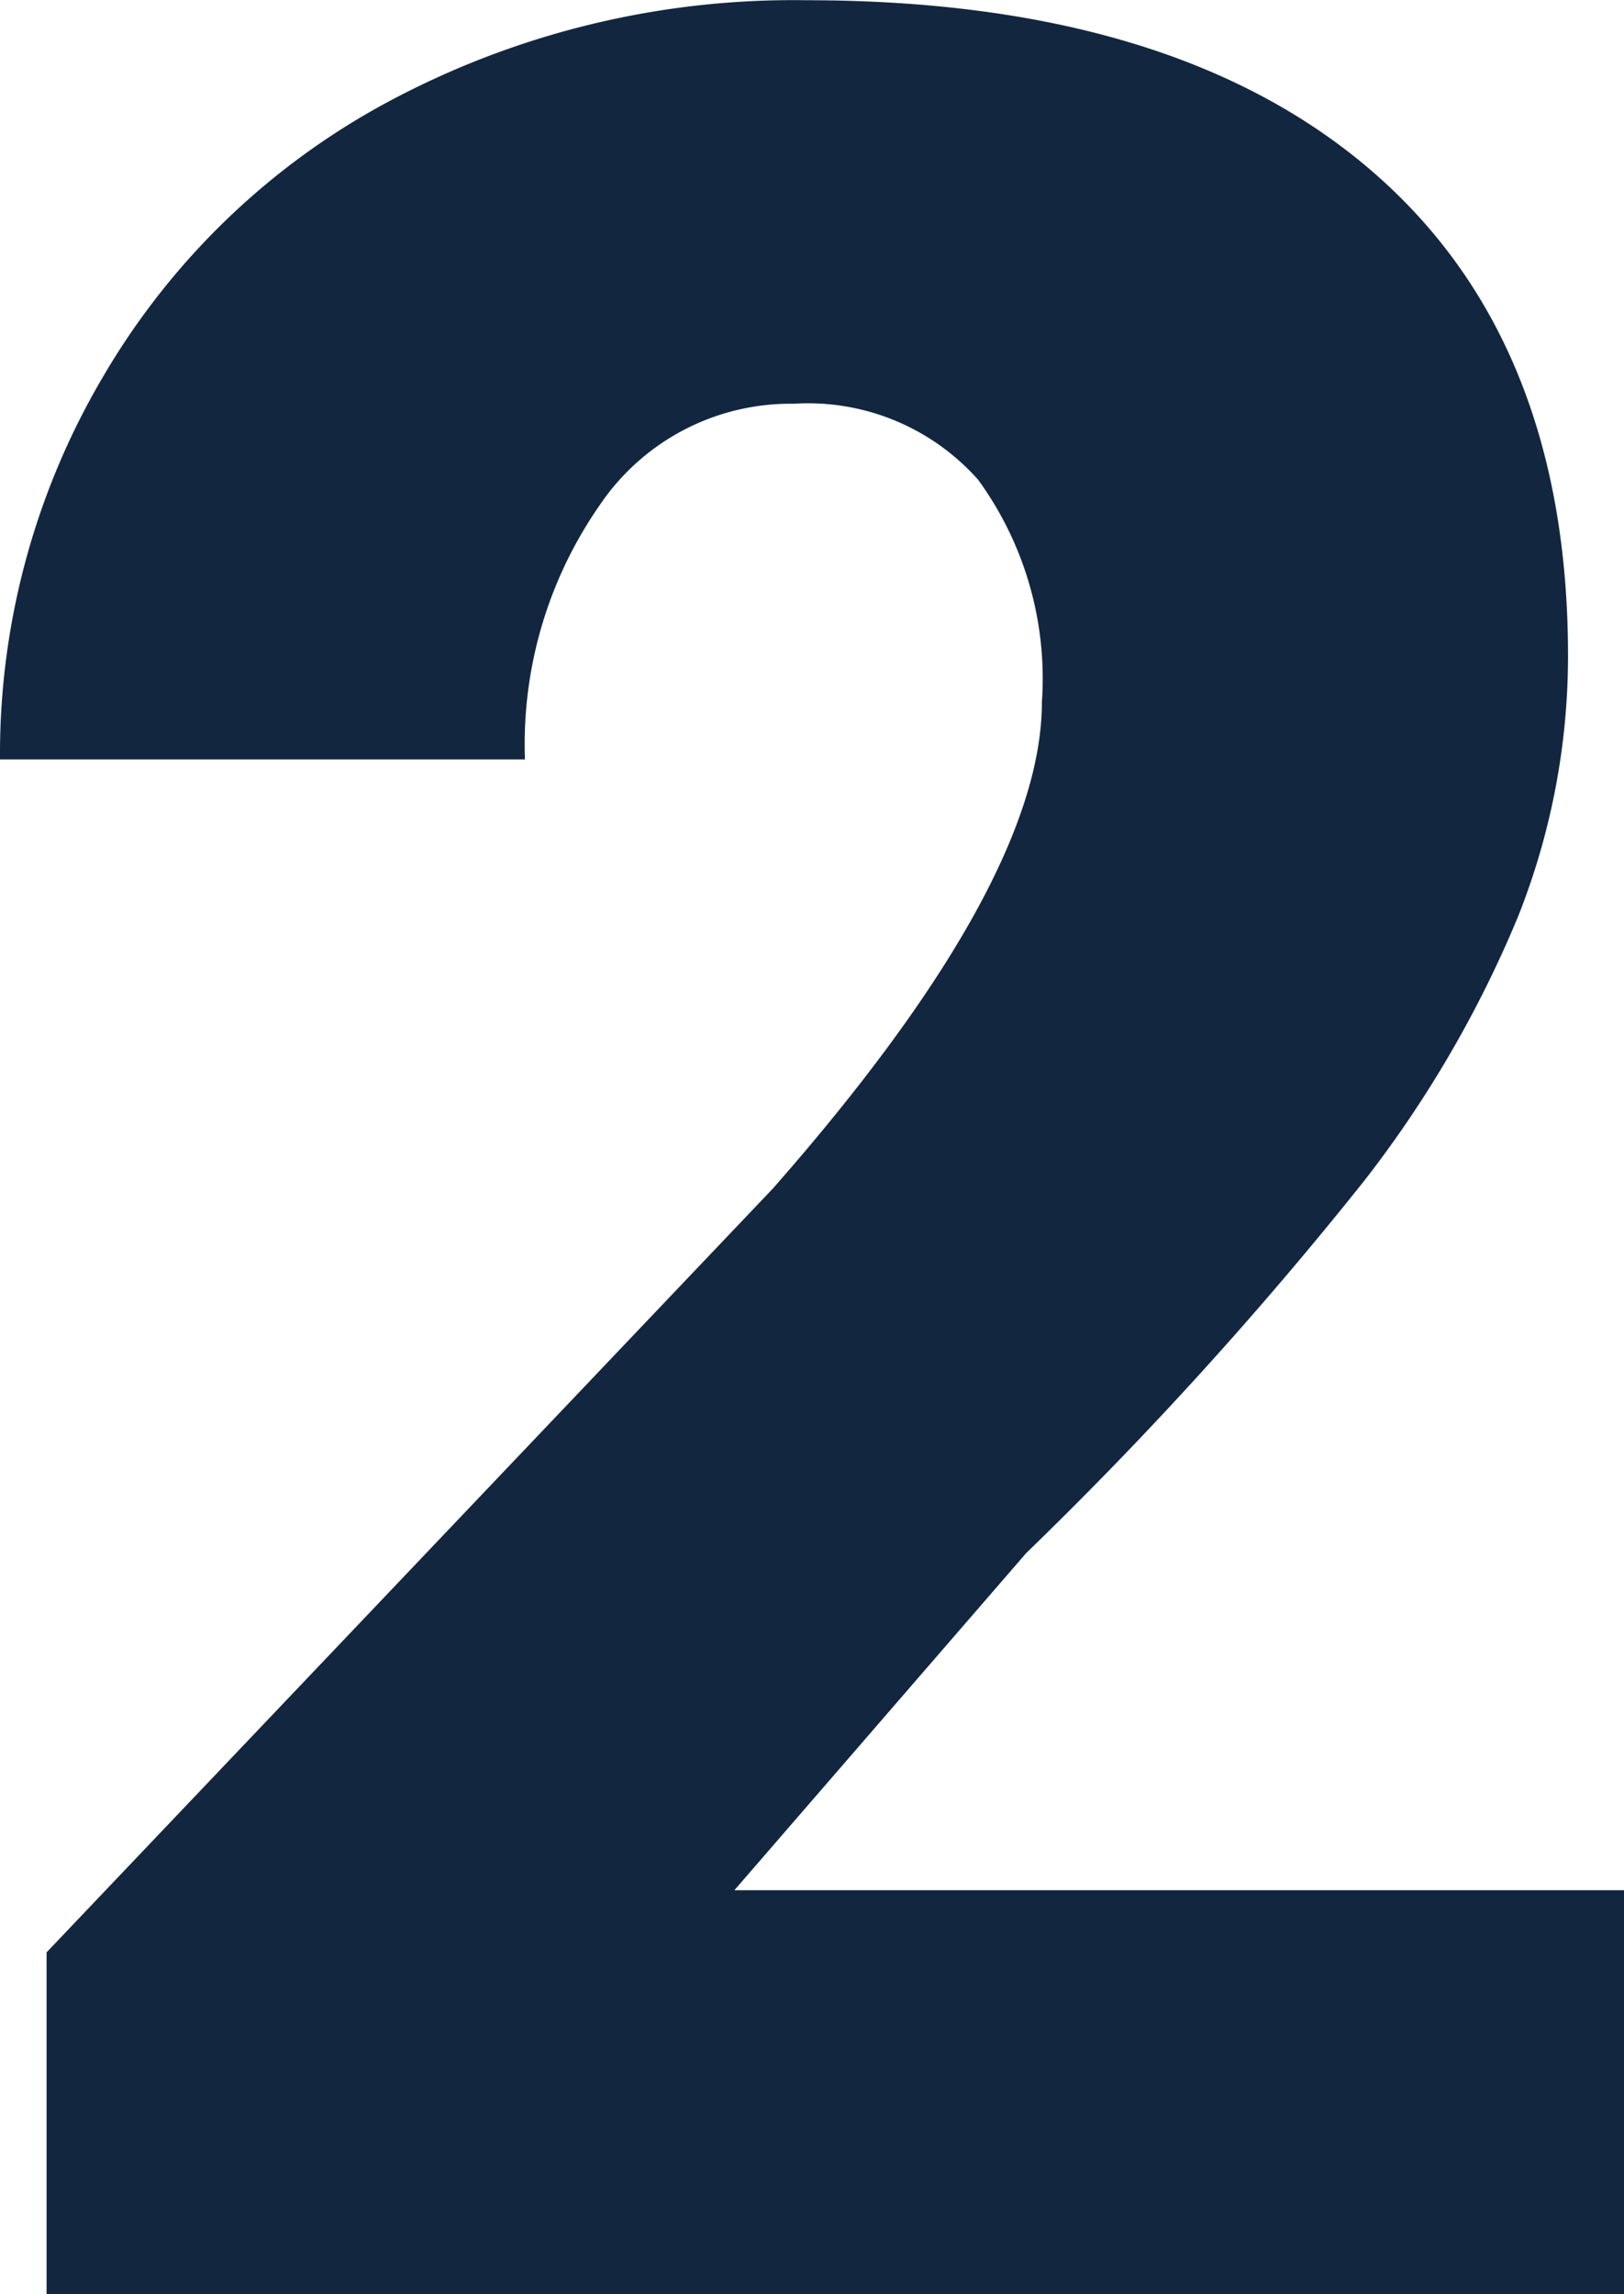 <svg xmlns="http://www.w3.org/2000/svg" width="36.263" height="51.205" viewBox="0 0 36.263 51.205"><path d="M38.308,0H3.085V-7.627L19.31-24.684q6-6.83,6-10.851a7.548,7.548,0,0,0-1.421-4.958,5.075,5.075,0,0,0-4.125-1.7,5.138,5.138,0,0,0-4.333,2.271,9.332,9.332,0,0,0-1.664,5.668H2.045a16.577,16.577,0,0,1,2.323-8.58,16.288,16.288,0,0,1,6.448-6.154A19.155,19.155,0,0,1,20.038-51.2q8.182,0,12.6,3.779t4.42,10.851a15.757,15.757,0,0,1-1.109,5.807A25.466,25.466,0,0,1,32.5-24.84a86.892,86.892,0,0,1-7.54,8.3L18.443-9.014H38.308Z" transform="translate(-2.045 51.205)" fill="#12263f"/></svg>